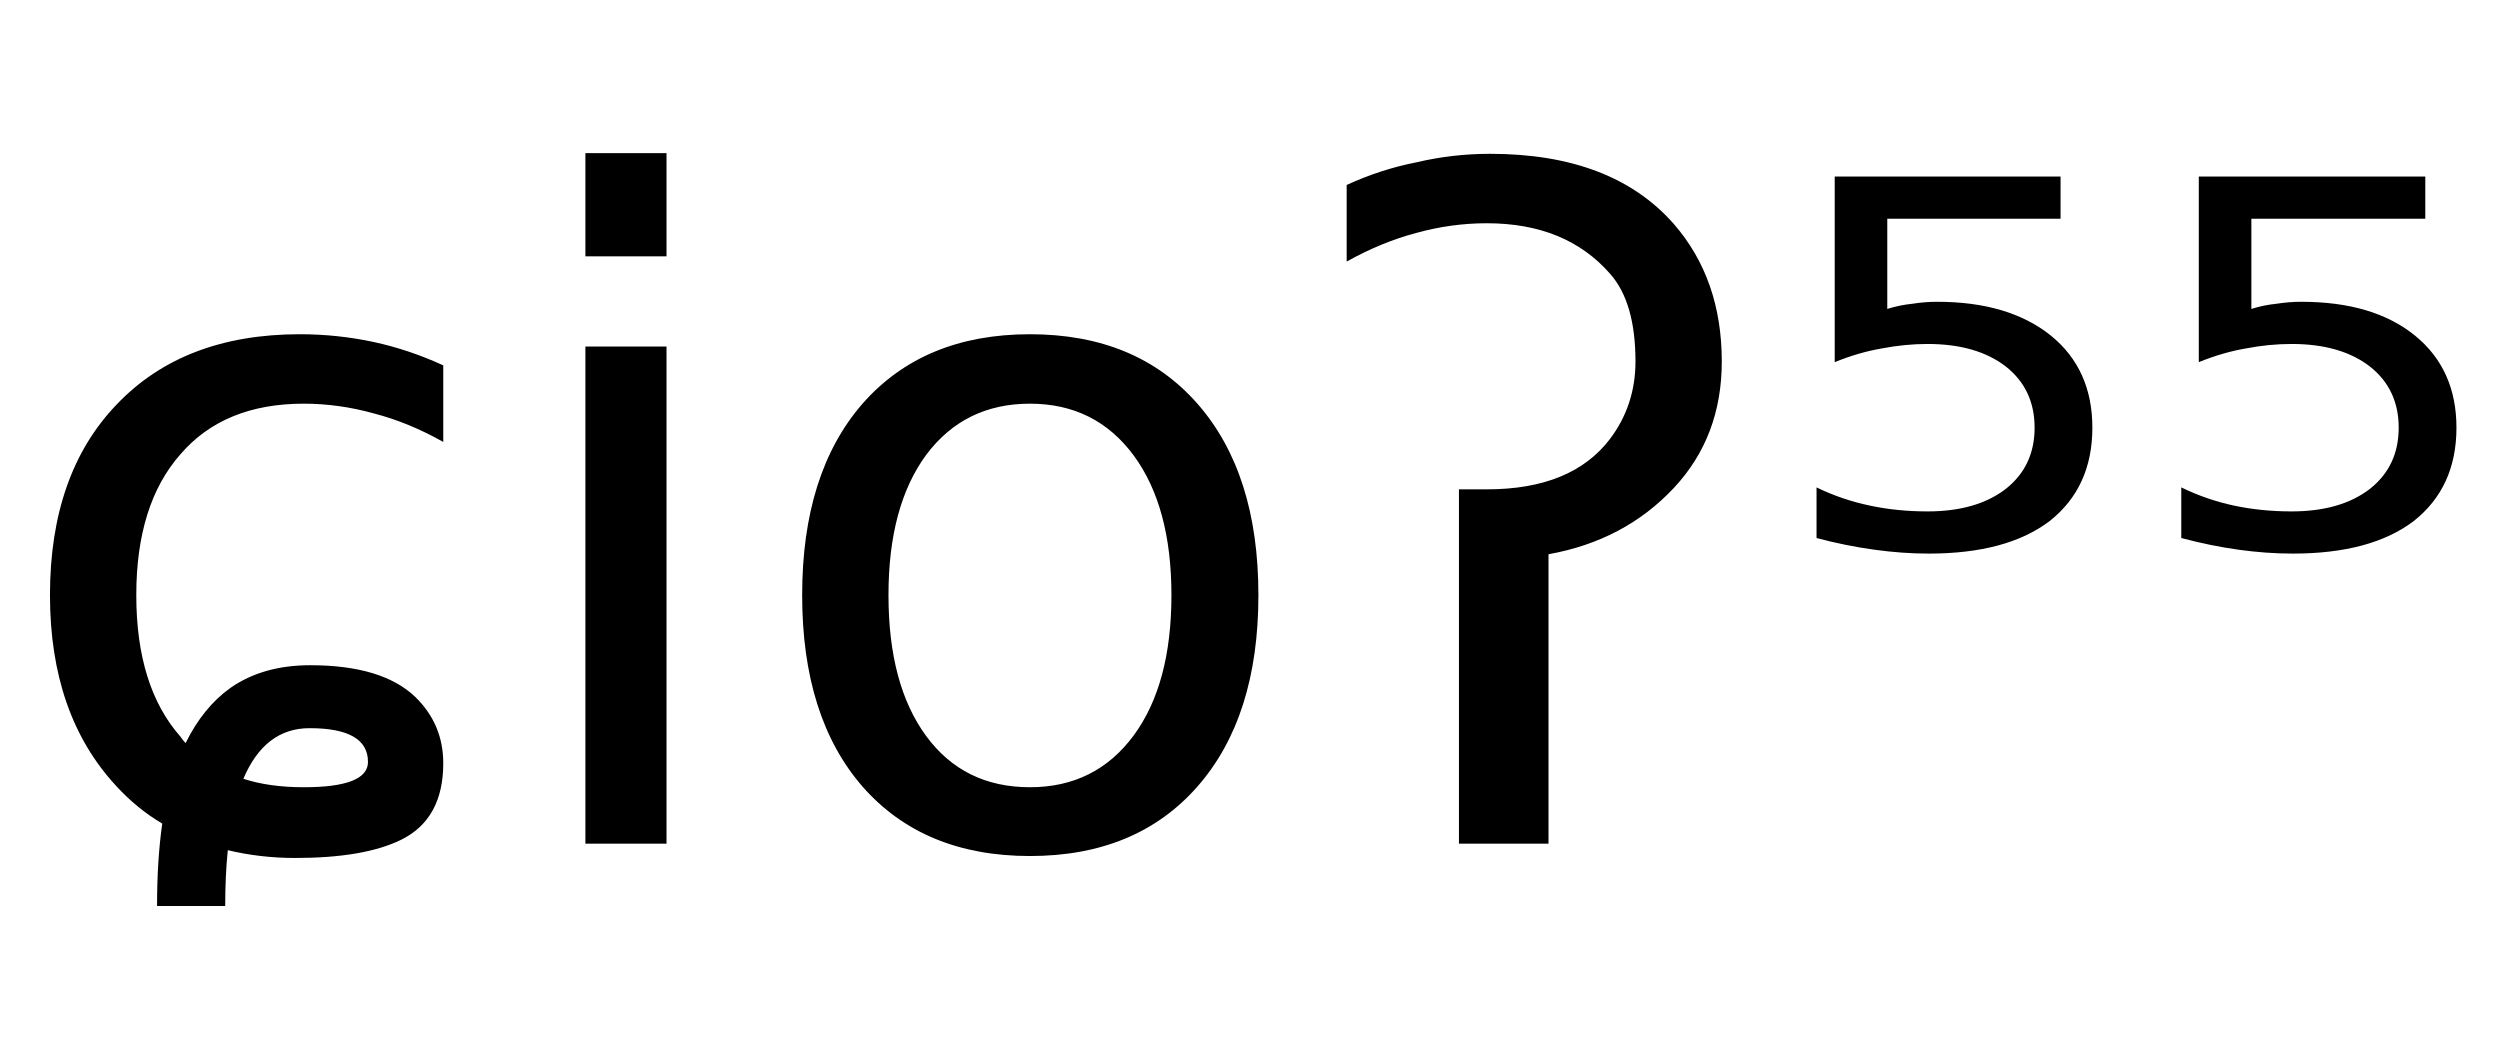 <svg height="16.297" width="38.521" xmlns="http://www.w3.org/2000/svg" ><path d="M6.83 5.63L6.83 5.63L6.83 6.81Q6.30 6.51 5.76 6.37Q5.22 6.22 4.68 6.22L4.68 6.22Q3.45 6.22 2.78 7.00Q2.10 7.77 2.10 9.17L2.10 9.17Q2.10 10.58 2.78 11.35L2.78 11.35Q2.82 11.41 2.86 11.45L2.86 11.45Q3.13 10.90 3.55 10.60L3.55 10.60Q4.05 10.25 4.78 10.25L4.78 10.25Q5.89 10.25 6.40 10.74L6.40 10.74Q6.83 11.16 6.83 11.76L6.83 11.76Q6.83 12.62 6.18 12.94L6.18 12.94Q5.61 13.22 4.55 13.22L4.55 13.22Q4.01 13.22 3.51 13.10L3.51 13.10Q3.47 13.49 3.47 13.96L3.47 13.96L2.42 13.96Q2.42 13.25 2.50 12.69L2.50 12.69Q2.11 12.46 1.79 12.11L1.79 12.11Q0.77 11.01 0.77 9.17L0.77 9.17Q0.77 7.30 1.80 6.23Q2.83 5.15 4.62 5.15L4.62 5.15Q5.20 5.15 5.76 5.27Q6.31 5.39 6.83 5.63ZM3.75 12.00L3.75 12.00Q4.15 12.13 4.68 12.13L4.68 12.13Q5.67 12.13 5.67 11.74L5.67 11.74Q5.67 11.22 4.77 11.22L4.77 11.22Q4.08 11.22 3.75 12.00ZM9.02 13.00L9.02 5.34L10.27 5.34L10.27 13.00L9.02 13.00ZM9.02 3.95L9.02 2.36L10.27 2.36L10.27 3.95L9.02 3.95ZM15.87 6.22L15.87 6.22Q14.86 6.22 14.27 7.01Q13.69 7.80 13.69 9.17L13.69 9.17Q13.69 10.55 14.27 11.34Q14.85 12.13 15.87 12.13L15.87 12.13Q16.88 12.13 17.47 11.33Q18.05 10.54 18.05 9.17L18.05 9.17Q18.05 7.81 17.47 7.02Q16.88 6.22 15.87 6.22ZM15.87 5.15L15.87 5.15Q17.51 5.15 18.45 6.22Q19.39 7.29 19.39 9.17L19.39 9.17Q19.39 11.05 18.45 12.12Q17.51 13.19 15.87 13.19L15.87 13.19Q14.23 13.19 13.29 12.12Q12.36 11.05 12.36 9.17L12.36 9.17Q12.36 7.29 13.29 6.22Q14.23 5.15 15.87 5.15ZM22.48 13.00L22.48 7.54L22.91 7.54Q24.22 7.54 24.81 6.76L24.81 6.76Q25.20 6.24 25.20 5.57L25.20 5.57Q25.20 4.66 24.81 4.22L24.81 4.22Q24.13 3.44 22.91 3.44L22.91 3.44Q22.36 3.44 21.82 3.59L21.82 3.59Q21.29 3.73 20.75 4.03L20.75 4.03L20.75 2.85Q21.27 2.61 21.83 2.50L21.83 2.50Q22.38 2.37 22.96 2.37L22.96 2.37Q24.84 2.37 25.79 3.45L25.79 3.45Q26.53 4.30 26.53 5.57L26.53 5.57Q26.53 6.73 25.79 7.52L25.79 7.52Q25.03 8.33 23.86 8.54L23.86 8.54L23.86 13.00L22.48 13.00ZM28.27 5.58L28.27 2.72L31.75 2.72L31.75 3.37L29.08 3.37L29.08 4.76Q29.27 4.70 29.47 4.68L29.47 4.68Q29.66 4.65 29.85 4.65L29.85 4.65Q30.95 4.65 31.60 5.17L31.60 5.17Q32.24 5.69 32.24 6.59L32.24 6.59Q32.24 7.51 31.58 8.03L31.58 8.03Q30.92 8.53 29.72 8.53L29.72 8.53Q29.31 8.53 28.88 8.47Q28.44 8.41 27.99 8.29L27.99 8.29L27.99 7.51Q28.38 7.70 28.81 7.79L28.81 7.79Q29.23 7.88 29.70 7.88L29.70 7.88Q30.46 7.88 30.91 7.53Q31.35 7.18 31.35 6.59Q31.35 6.00 30.91 5.65Q30.46 5.30 29.70 5.30L29.70 5.30Q29.35 5.30 28.99 5.37Q28.64 5.43 28.27 5.58L28.27 5.58ZM33.88 5.58L33.88 2.72L37.37 2.72L37.37 3.37L34.69 3.37L34.69 4.76Q34.88 4.70 35.08 4.68L35.08 4.68Q35.27 4.65 35.46 4.65L35.46 4.65Q36.57 4.65 37.21 5.17L37.21 5.17Q37.85 5.69 37.85 6.59L37.85 6.59Q37.85 7.51 37.19 8.03L37.19 8.03Q36.53 8.53 35.33 8.53L35.33 8.53Q34.92 8.53 34.49 8.47Q34.06 8.41 33.61 8.29L33.61 8.29L33.61 7.51Q34.00 7.70 34.42 7.79L34.42 7.79Q34.84 7.88 35.31 7.88L35.31 7.88Q36.07 7.88 36.52 7.53Q36.96 7.18 36.96 6.59Q36.96 6.00 36.52 5.65Q36.07 5.30 35.31 5.30L35.31 5.30Q34.96 5.30 34.60 5.37Q34.25 5.43 33.88 5.58L33.88 5.58Z"></path></svg>
